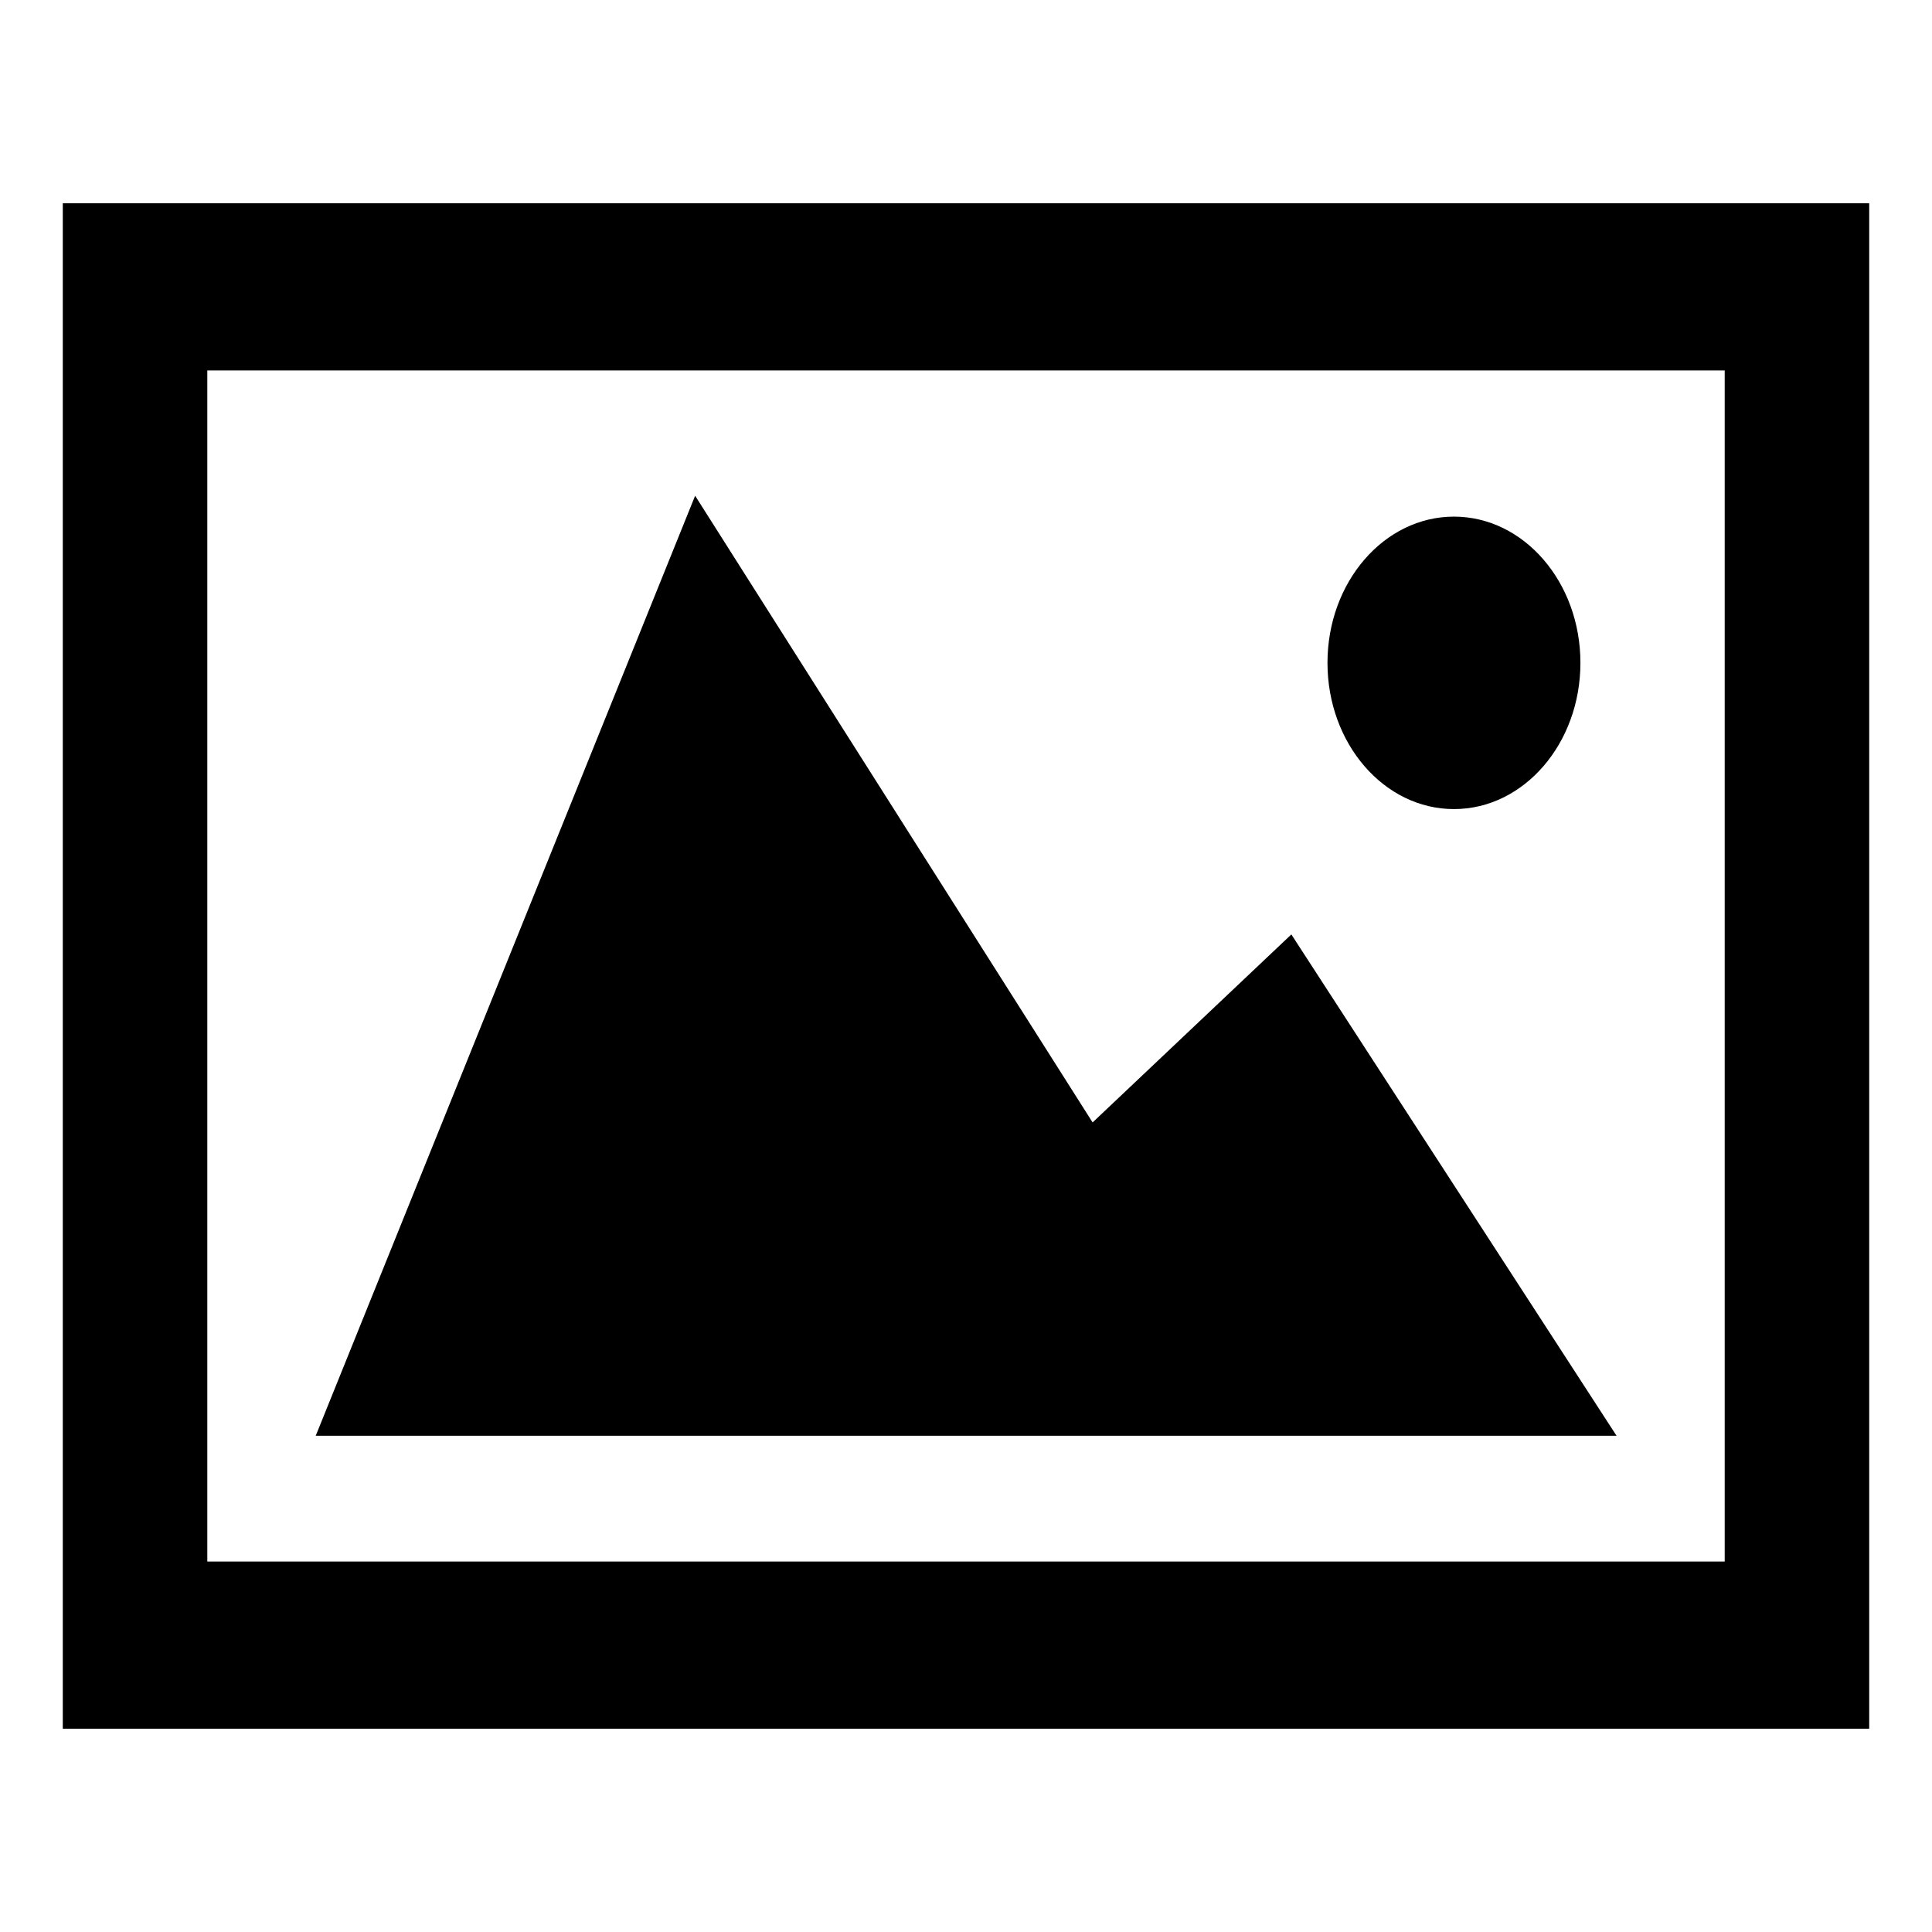 <?xml version="1.0" encoding="UTF-8" standalone="no"?>
<!-- Generator: Adobe Illustrator 15.1.0, SVG Export Plug-In . SVG Version: 6.00 Build 0)  -->

<svg
   xmlns:dc="http://purl.org/dc/elements/1.1/"
   xmlns:cc="http://creativecommons.org/ns#"
   xmlns:rdf="http://www.w3.org/1999/02/22-rdf-syntax-ns#"
   xmlns:svg="http://www.w3.org/2000/svg"
   xmlns="http://www.w3.org/2000/svg"
   xmlns:sodipodi="http://sodipodi.sourceforge.net/DTD/sodipodi-0.dtd"
   xmlns:inkscape="http://www.inkscape.org/namespaces/inkscape"
   version="1.1"
   id="Layer_1"
   x="0px"
   y="0px"
   width="128"
   height="128"
   viewBox="0 0 128 128"
   enable-background="new 0 0 82 100"
   xml:space="preserve"
   inkscape:version="0.48.2 r9819"
   sodipodi:docname="tag.svg"><defs
   id="defs7" /><sodipodi:namedview
   pagecolor="#ffffff"
   bordercolor="#666666"
   borderopacity="1"
   objecttolerance="10"
   gridtolerance="10"
   guidetolerance="10"
   inkscape:pageopacity="0"
   inkscape:pageshadow="2"
   inkscape:window-width="1280"
   inkscape:window-height="750"
   id="namedview5"
   showgrid="false"
   inkscape:zoom="1.7011719"
   inkscape:cx="-75.637046"
   inkscape:cy="59.856665"
   inkscape:window-x="-4"
   inkscape:window-y="28"
   inkscape:window-maximized="1"
   inkscape:current-layer="Layer_1" />

<g
   id="g3185"
   transform="translate(-1.166,-0.755)"><path
     id="path3"
     d="M 125.006,115.286 H 5.326 V 14.223 H 125.006 V 115.286 z M 14.901,104.211 H 115.432 V 25.299 H 14.901 v 78.912 z"
     inkscape:connector-curvature="0" /><polygon
     id="polygon5"
     points="35,14 14,59 86,59 68,35 57,44 "
     transform="matrix(1.197,0,0,1.384,5.325,14.223)" /><circle
     id="circle7"
     r="7"
     cy="22"
     cx="77"
     sodipodi:cx="77"
     sodipodi:cy="22"
     sodipodi:rx="7"
     sodipodi:ry="7"
     transform="matrix(1.197,0,0,1.384,5.325,14.223)"
     d="m 84,22 c 0,3.866 -3.134,7 -7,7 -3.866,0 -7,-3.134 -7,-7 0,-3.866 3.134,-7 7,-7 3.866,0 7,3.134 7,7 z" /></g></svg>